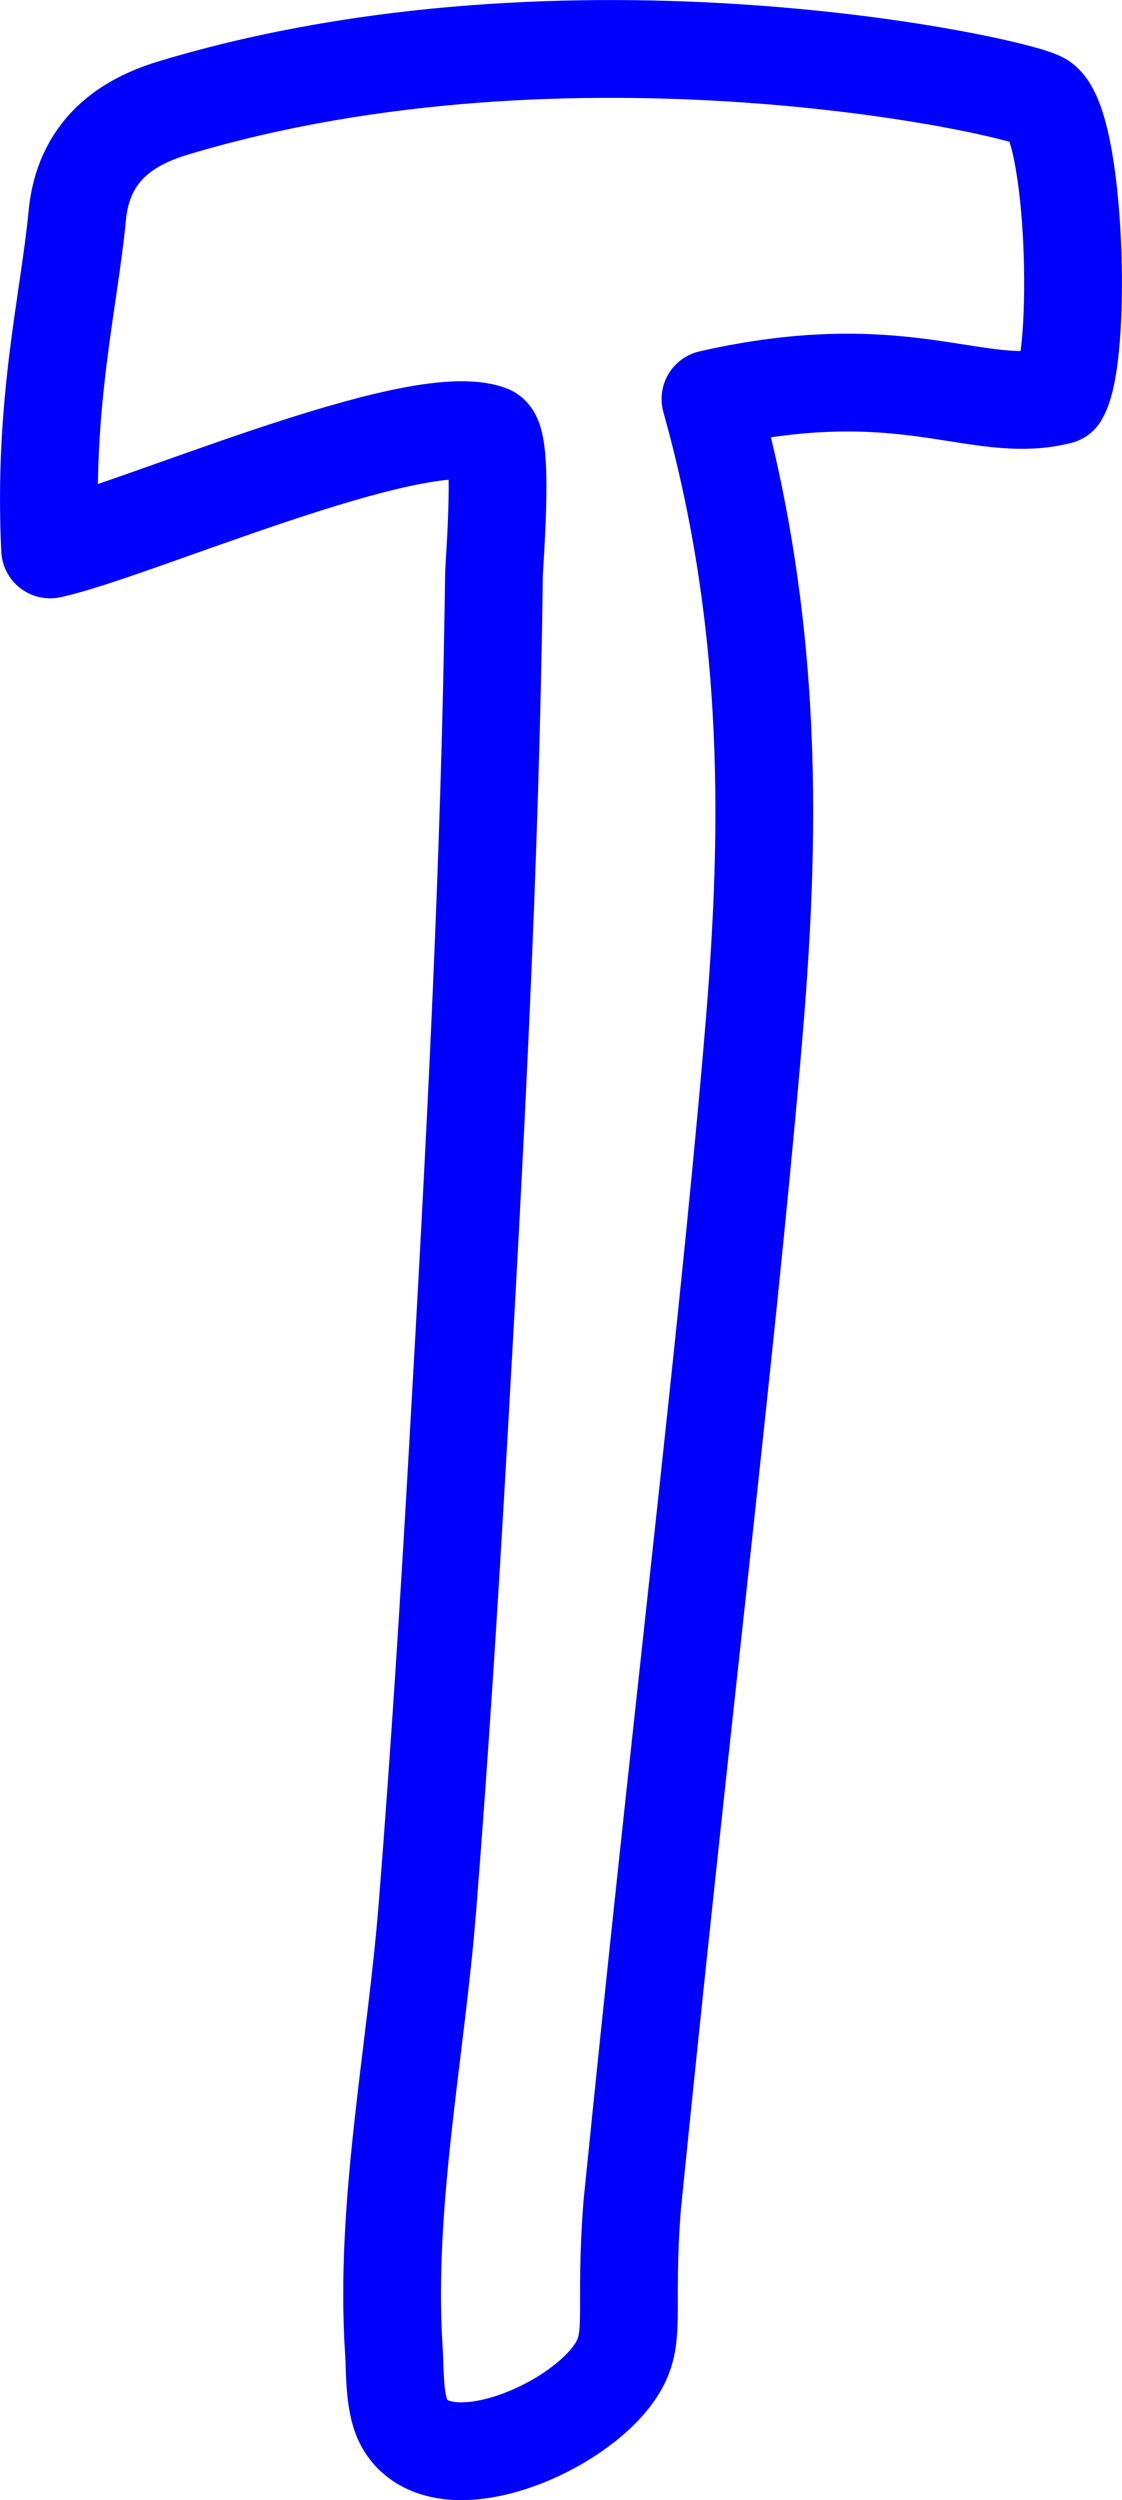 <?xml version="1.0" encoding="iso-8859-1"?>
<!-- Generator: Adobe Illustrator 17.0.0, SVG Export Plug-In . SVG Version: 6.00 Build 0)  -->
<!DOCTYPE svg PUBLIC "-//W3C//DTD SVG 1.1//EN" "http://www.w3.org/Graphics/SVG/1.1/DTD/svg11.dtd">
<svg version="1.1" id="vectorized" xmlns="http://www.w3.org/2000/svg" xmlns:xlink="http://www.w3.org/1999/xlink" x="0px" y="0px"
	 width="330.577px" height="736.292px" viewBox="0 0 330.577 736.292" style="enable-background:new 0 0 330.577 736.292;"
	 xml:space="preserve">
<g id="numbers_1_">
</g>
<path style="fill:none;stroke:#0000FF;stroke-width:28.8;stroke-linecap:round;stroke-linejoin:round;stroke-miterlimit:10;" d="
	M14.765,161.813c-2.1-43.28,5.566-72.805,8-98.348c2-20.985,17.025-28.29,28.568-31.753c117.432-35.232,247.882-6.483,255.432-1.899
	c10.335,6.275,12.177,75.359,5.333,86.667c-24.156,6.111-45.333-12-102.774,1.032c20.441,72.968,17.012,138.42,12.135,194.067
	c-7.913,90.293-21.08,197.409-35.194,337.901c-2.5,32,1.5,39-4.833,48.667c-11.482,17.526-51.109,33.9-62,16.001
	c-3.442-5.657-2.972-15.578-3.381-21.836c-2.804-42.963,6.476-87.729,9.891-130.723c3.601-45.343,6.457-90.747,9.043-136.158
	c4.853-85.217,9.46-170.624,10.554-255.988c0.048-3.761,3.119-39.971-1.441-41.629C122.098,119.812,39.431,156.479,14.765,161.813"
	/>
</svg>

